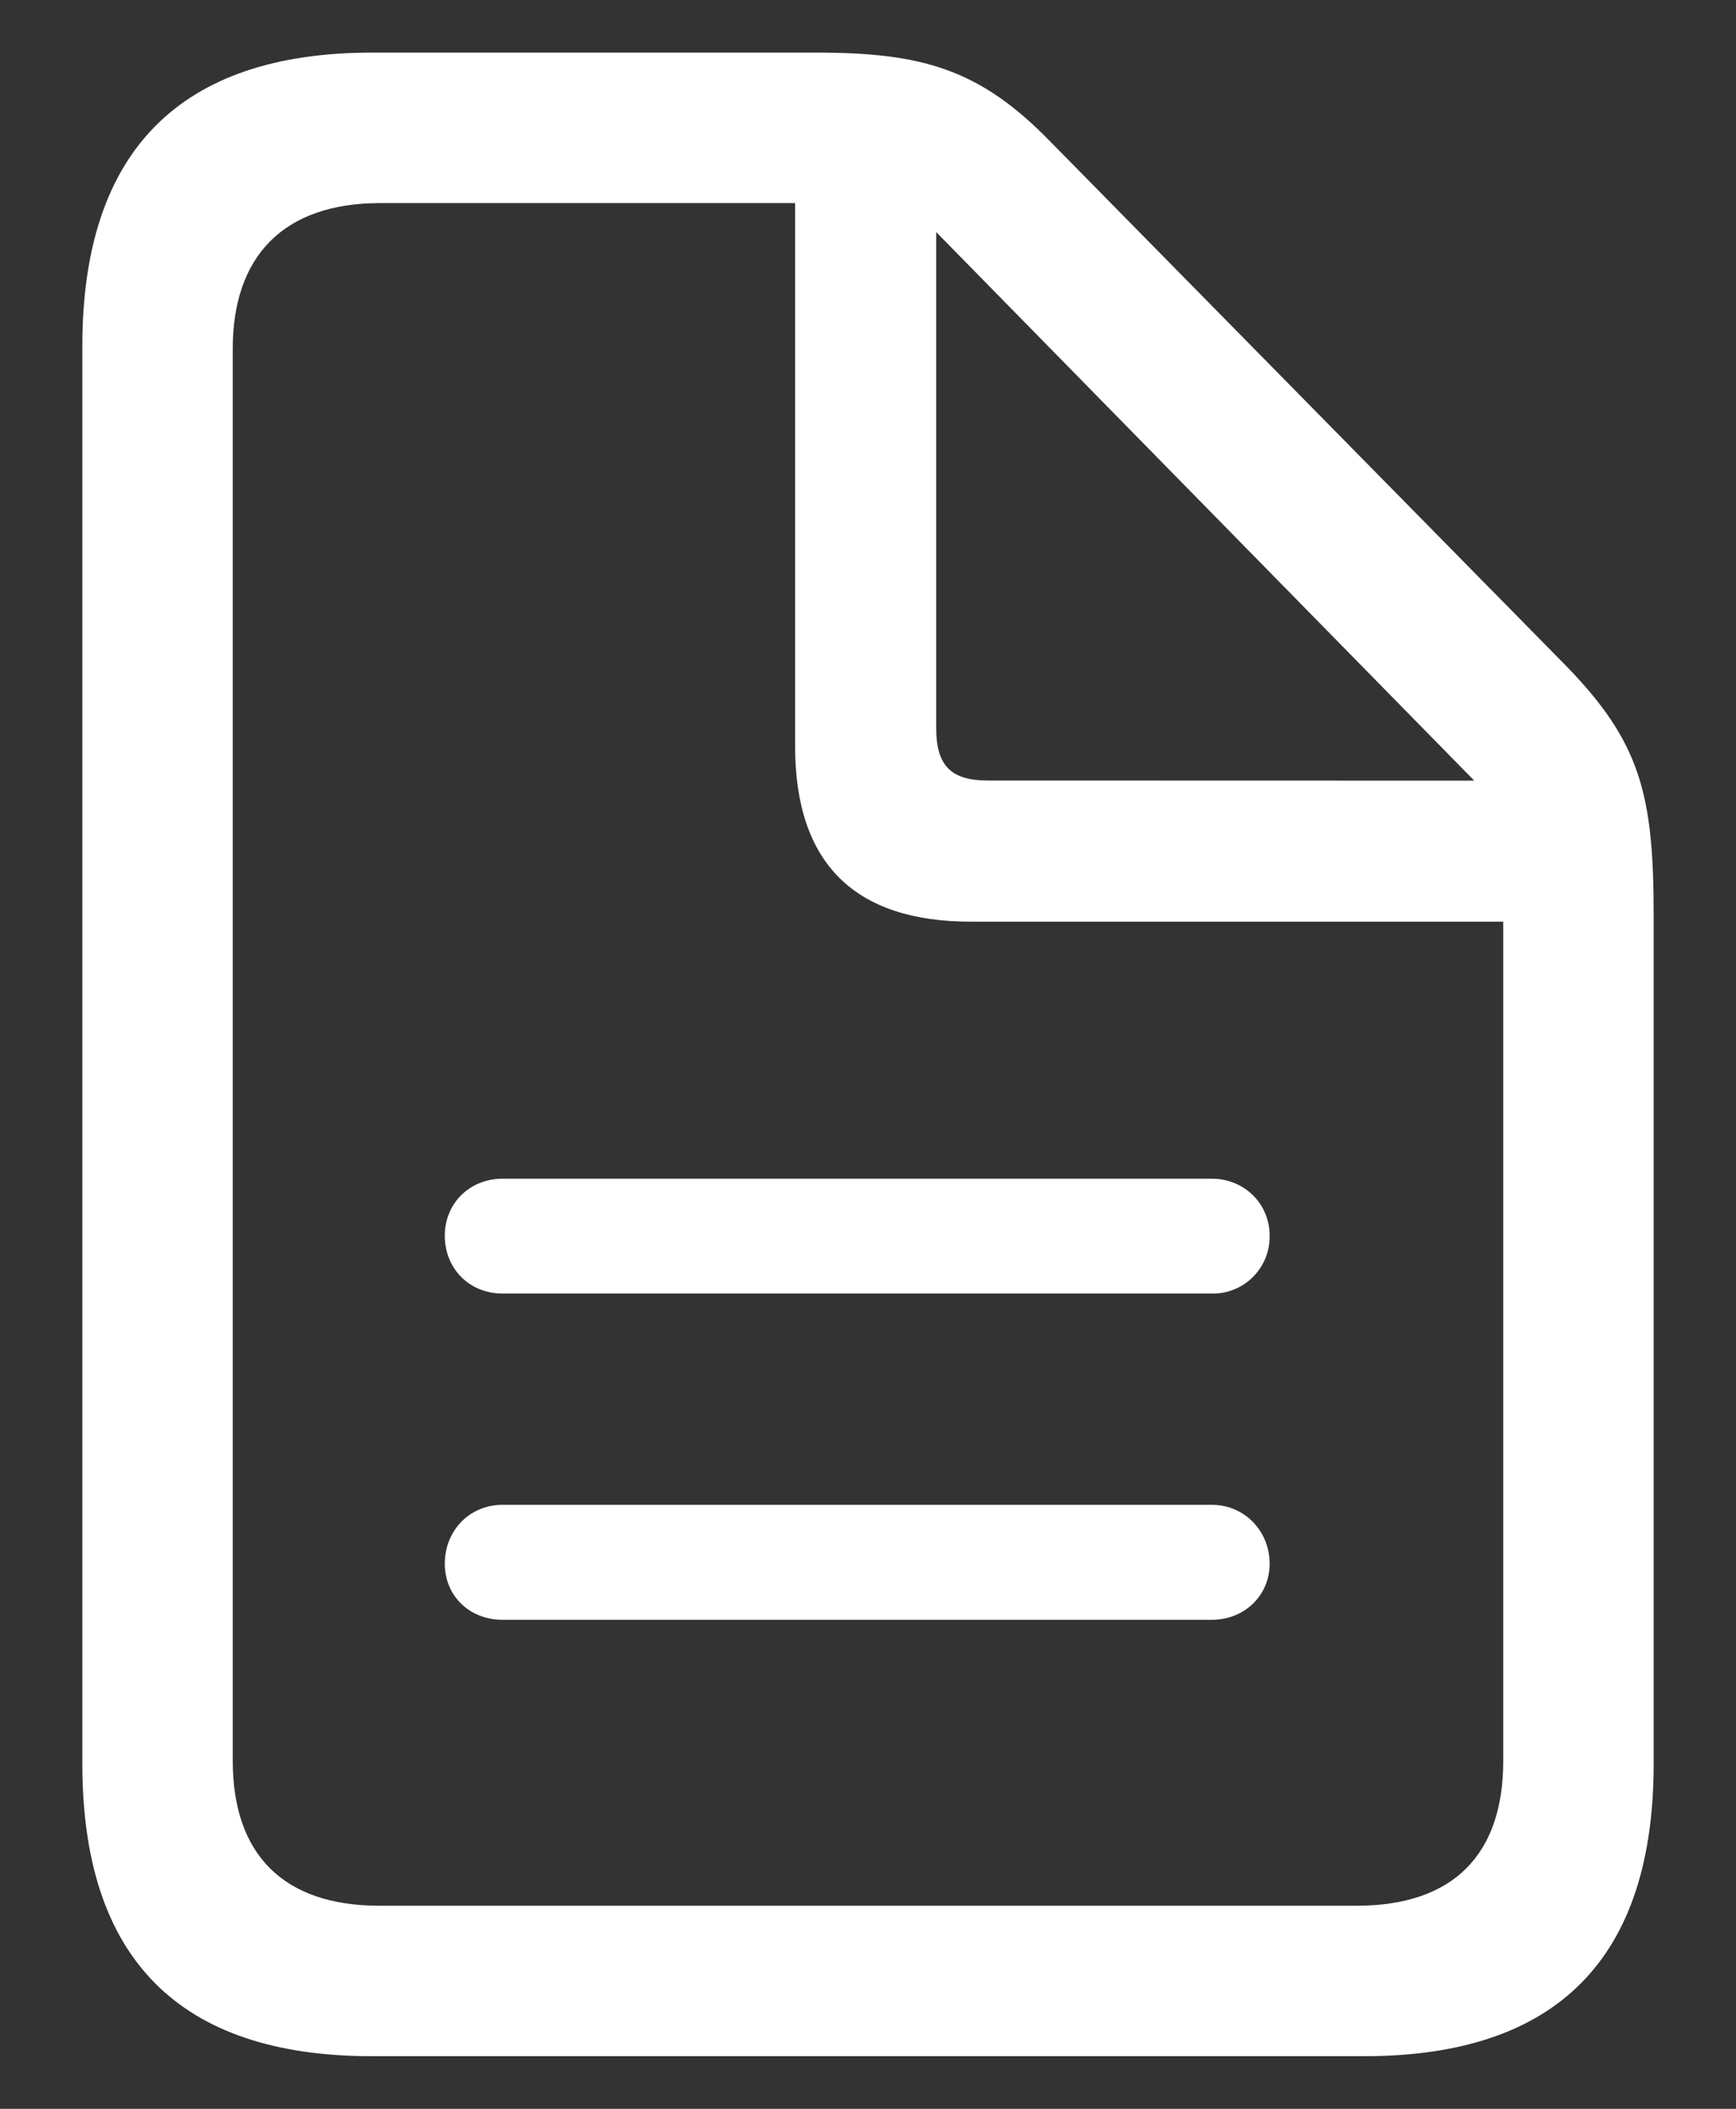 <svg width="14" height="17" viewBox="0 0 14 17" fill="none" xmlns="http://www.w3.org/2000/svg">
<rect x="0" y="0" width="14" height="17" fill="#333333" stroke="none"/>
<path d="M3 16.576H11C12.56 16.576 13.336 15.785 13.336 14.218V7.378C13.336 6.406 13.23 5.984 12.628 5.366L8.469 1.14C7.897 0.552 7.429 0.424 6.578 0.424H3C1.448 0.424 0.664 1.222 0.664 2.79V14.218C0.664 15.792 1.448 16.576 3 16.576ZM3.06 15.363C2.284 15.363 1.877 14.948 1.877 14.195V2.812C1.877 2.067 2.284 1.637 3.068 1.637H6.412V6.014C6.412 6.963 6.895 7.43 7.829 7.43H12.123V14.195C12.123 14.948 11.723 15.363 10.94 15.363H3.06ZM7.964 6.292C7.67 6.292 7.55 6.172 7.55 5.871V1.871L11.889 6.293L7.964 6.292ZM9.772 9.502H4.054C3.783 9.502 3.587 9.705 3.587 9.961C3.587 10.225 3.783 10.428 4.054 10.428H9.772C9.834 10.43 9.895 10.418 9.952 10.395C10.009 10.372 10.061 10.338 10.105 10.294C10.148 10.25 10.183 10.198 10.206 10.141C10.229 10.084 10.24 10.023 10.239 9.961C10.239 9.705 10.036 9.502 9.772 9.502ZM9.772 12.131H4.054C3.783 12.131 3.587 12.342 3.587 12.606C3.587 12.862 3.783 13.058 4.054 13.058H9.772C10.036 13.058 10.239 12.862 10.239 12.606C10.239 12.342 10.036 12.131 9.772 12.131Z" fill="white"/>
</svg>